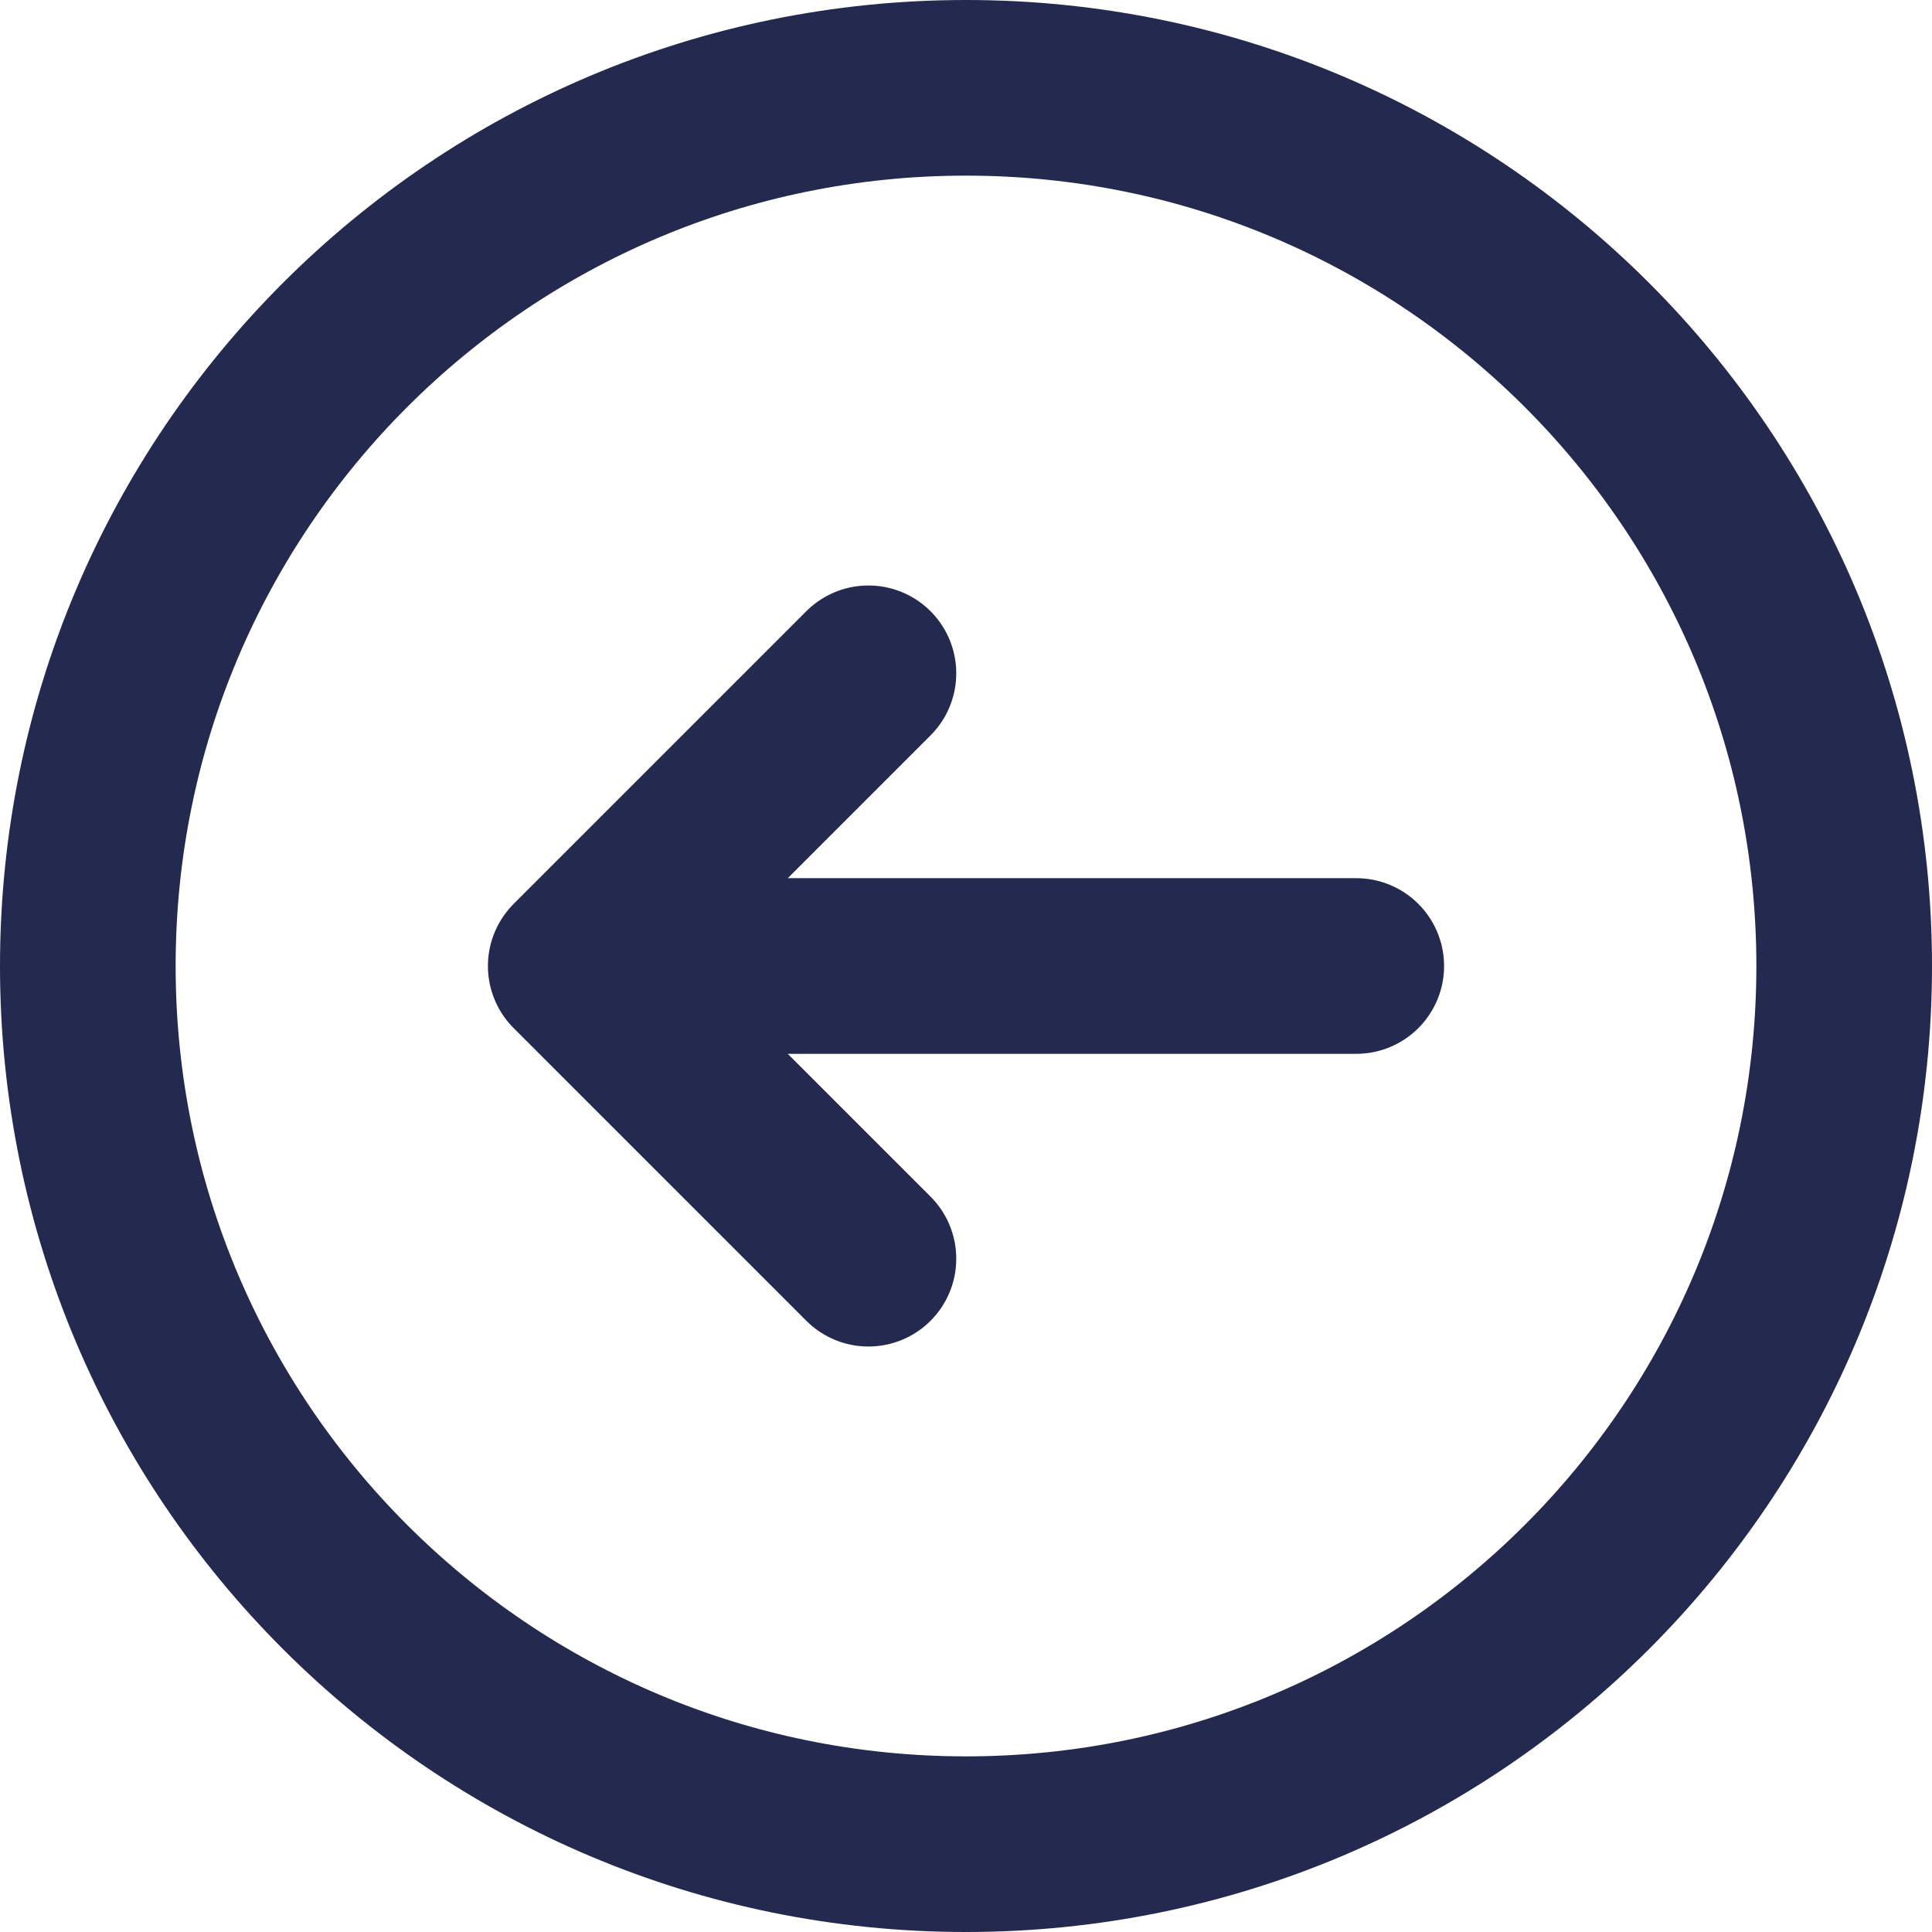 <svg width="22" height="22" viewBox="0 0 22 22" fill="none" xmlns="http://www.w3.org/2000/svg">
<path d="M9.889 14.333L6.556 11M6.556 11L9.889 7.667M6.556 11H15.444M1 11C1 16.523 5.477 21 11 21C16.523 21 21 16.523 21 11C21 5.477 16.523 1 11 1C5.477 1 1 5.477 1 11Z" stroke="#23294F" stroke-width="2" stroke-linecap="round" stroke-linejoin="round"/>
</svg>
